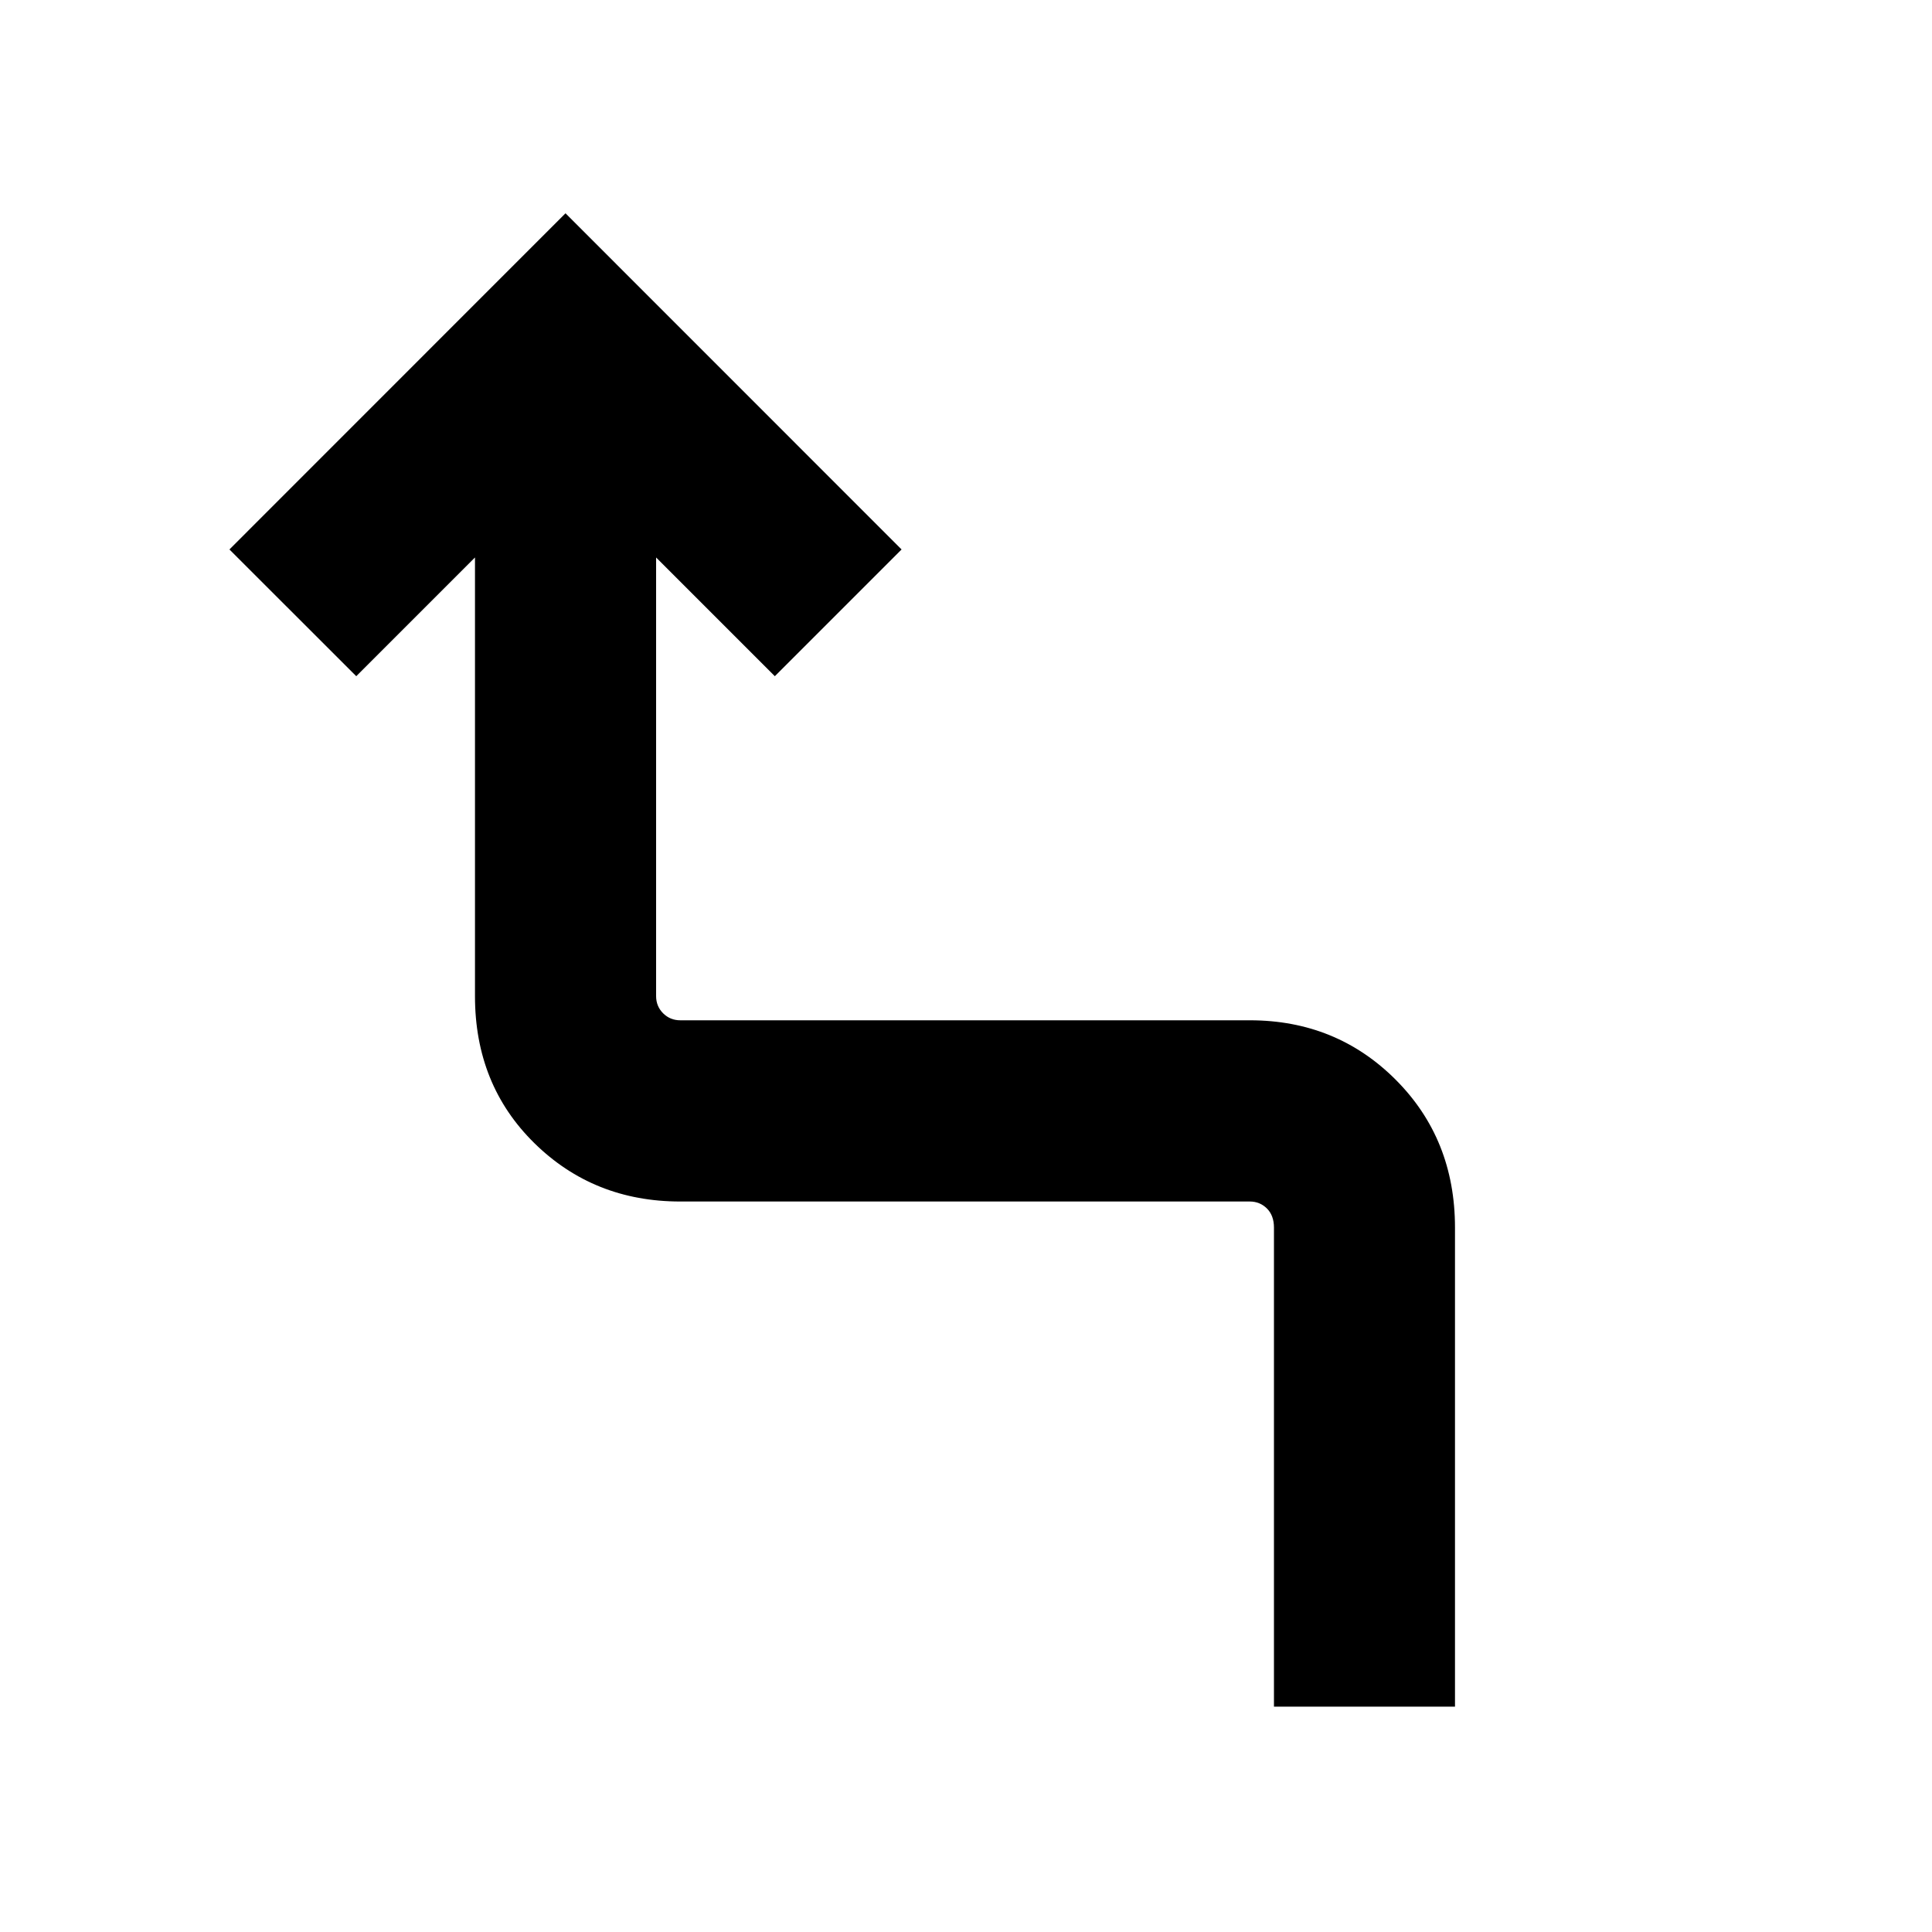 <svg xmlns="http://www.w3.org/2000/svg" height="20" width="20"><path d="M13.188 17.667v-4.959q0-.125-.073-.198-.073-.072-.177-.072H7.042q-.896 0-1.511-.605-.614-.604-.614-1.521V5.771L3.688 7 2.375 5.688l3.479-3.48 3.479 3.48L8.021 7 6.792 5.771v4.541q0 .105.073.178.073.072.177.072h5.896q.895 0 1.51.615.614.615.614 1.531v4.959Z"/></svg>